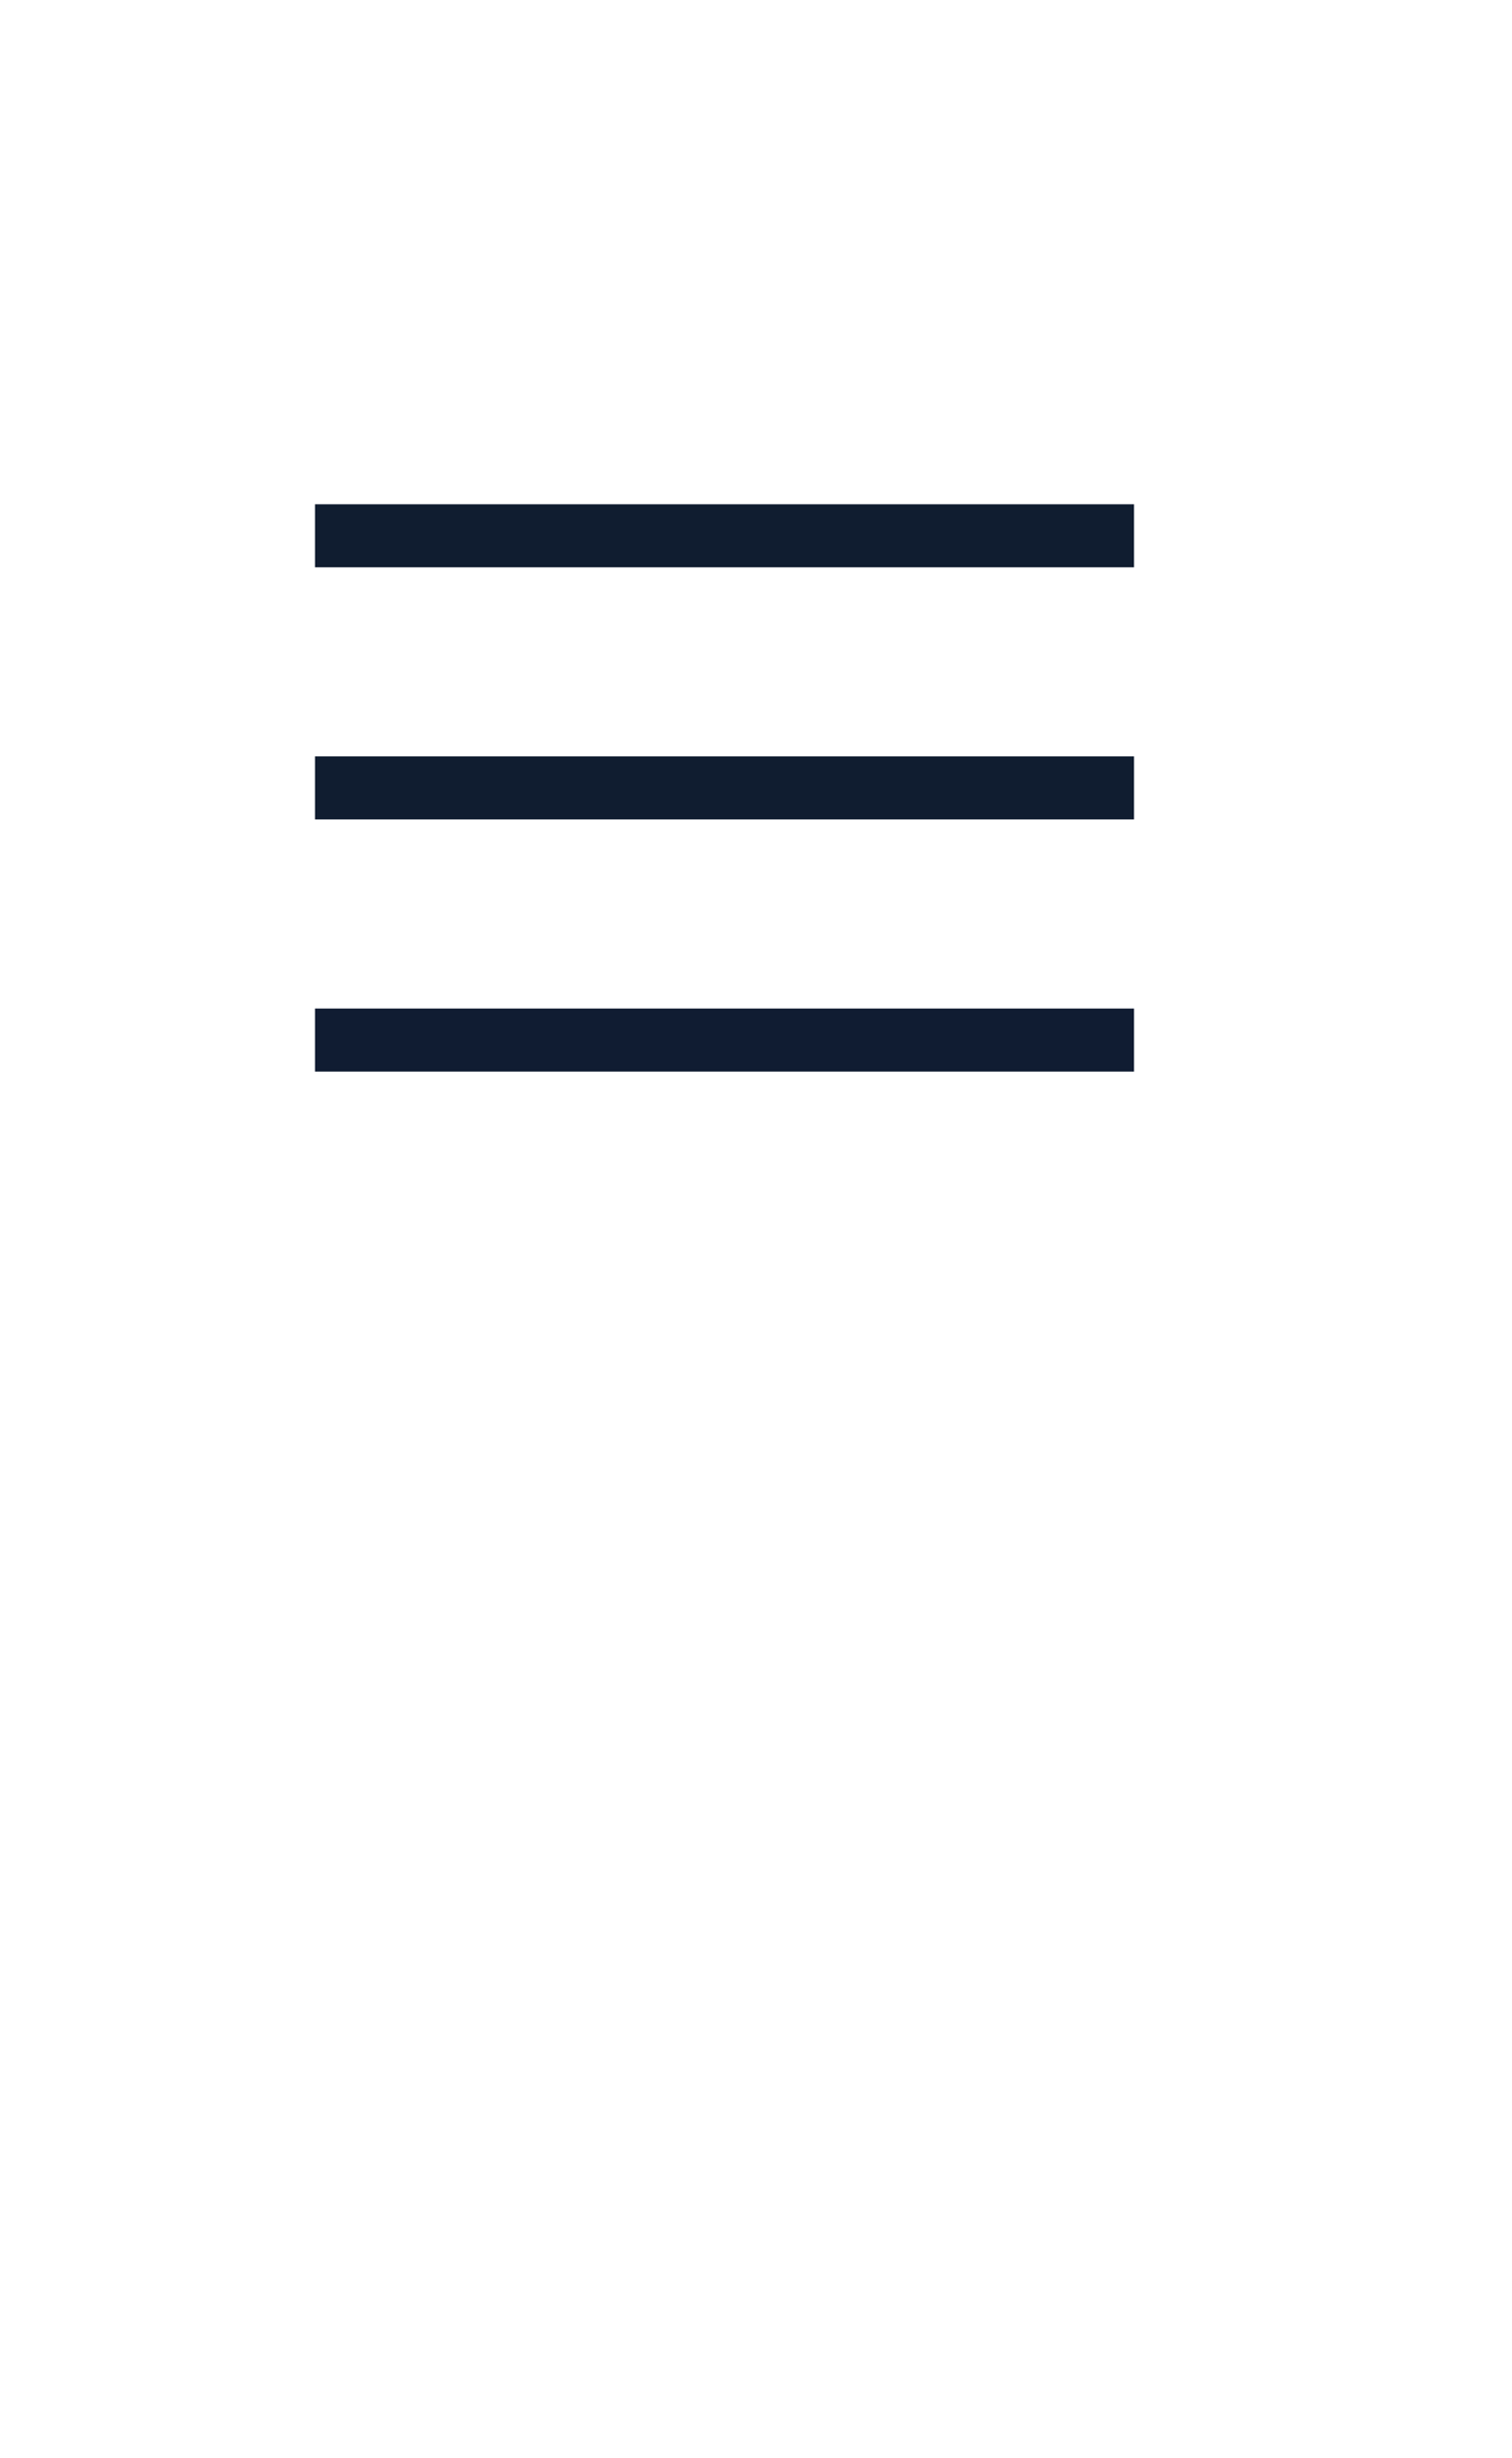 <svg xmlns="http://www.w3.org/2000/svg" xmlns:xlink="http://www.w3.org/1999/xlink" width="24" height="39" viewBox="0 0 24 39">
  <defs>
    <clipPath id="clip">
      <use xlink:href="#fill"/>
    </clipPath>
    <clipPath id="clip-2">
      <use xlink:href="#fill-2"/>
    </clipPath>
  </defs>
  <g id="Group_92" data-name="Group 92" transform="translate(-109 -275)">
    <rect id="Rectangle_105" data-name="Rectangle 105" width="24" height="39" transform="translate(109 275)" fill="#fff"/>
    <g id="Rectangle_106" data-name="Rectangle 106" transform="translate(114 283)" fill="#fff" stroke="#101d30" stroke-width="3">
      <rect id="fill" width="13" height="1" stroke="none"/>
      <path d="M0,-0.5h13M11.5,0v1M13,1.5h-13M1.5,1v-1" fill="none" clip-path="url(#clip)"/>
    </g>
    <g id="Path_359" data-name="Path 359" transform="translate(114 287)" fill="#fff">
      <path d="M0,0H13V1H0Z" stroke="none"/>
      <path d="M 0 0 L 13 0 L 13 1 L 9.5 1 L 0 1 L 0 0 Z" stroke="none" fill="#101d30"/>
    </g>
    <g id="Rectangle_108" data-name="Rectangle 108" transform="translate(114 291)" fill="#fff" stroke="#101c32" stroke-width="3">
      <rect id="fill-2" width="13" height="1" stroke="none"/>
      <path d="M0,-0.5h13M11.5,0v1M13,1.5h-13M1.5,1v-1" fill="none" clip-path="url(#clip-2)"/>
    </g>
  </g>
</svg>

